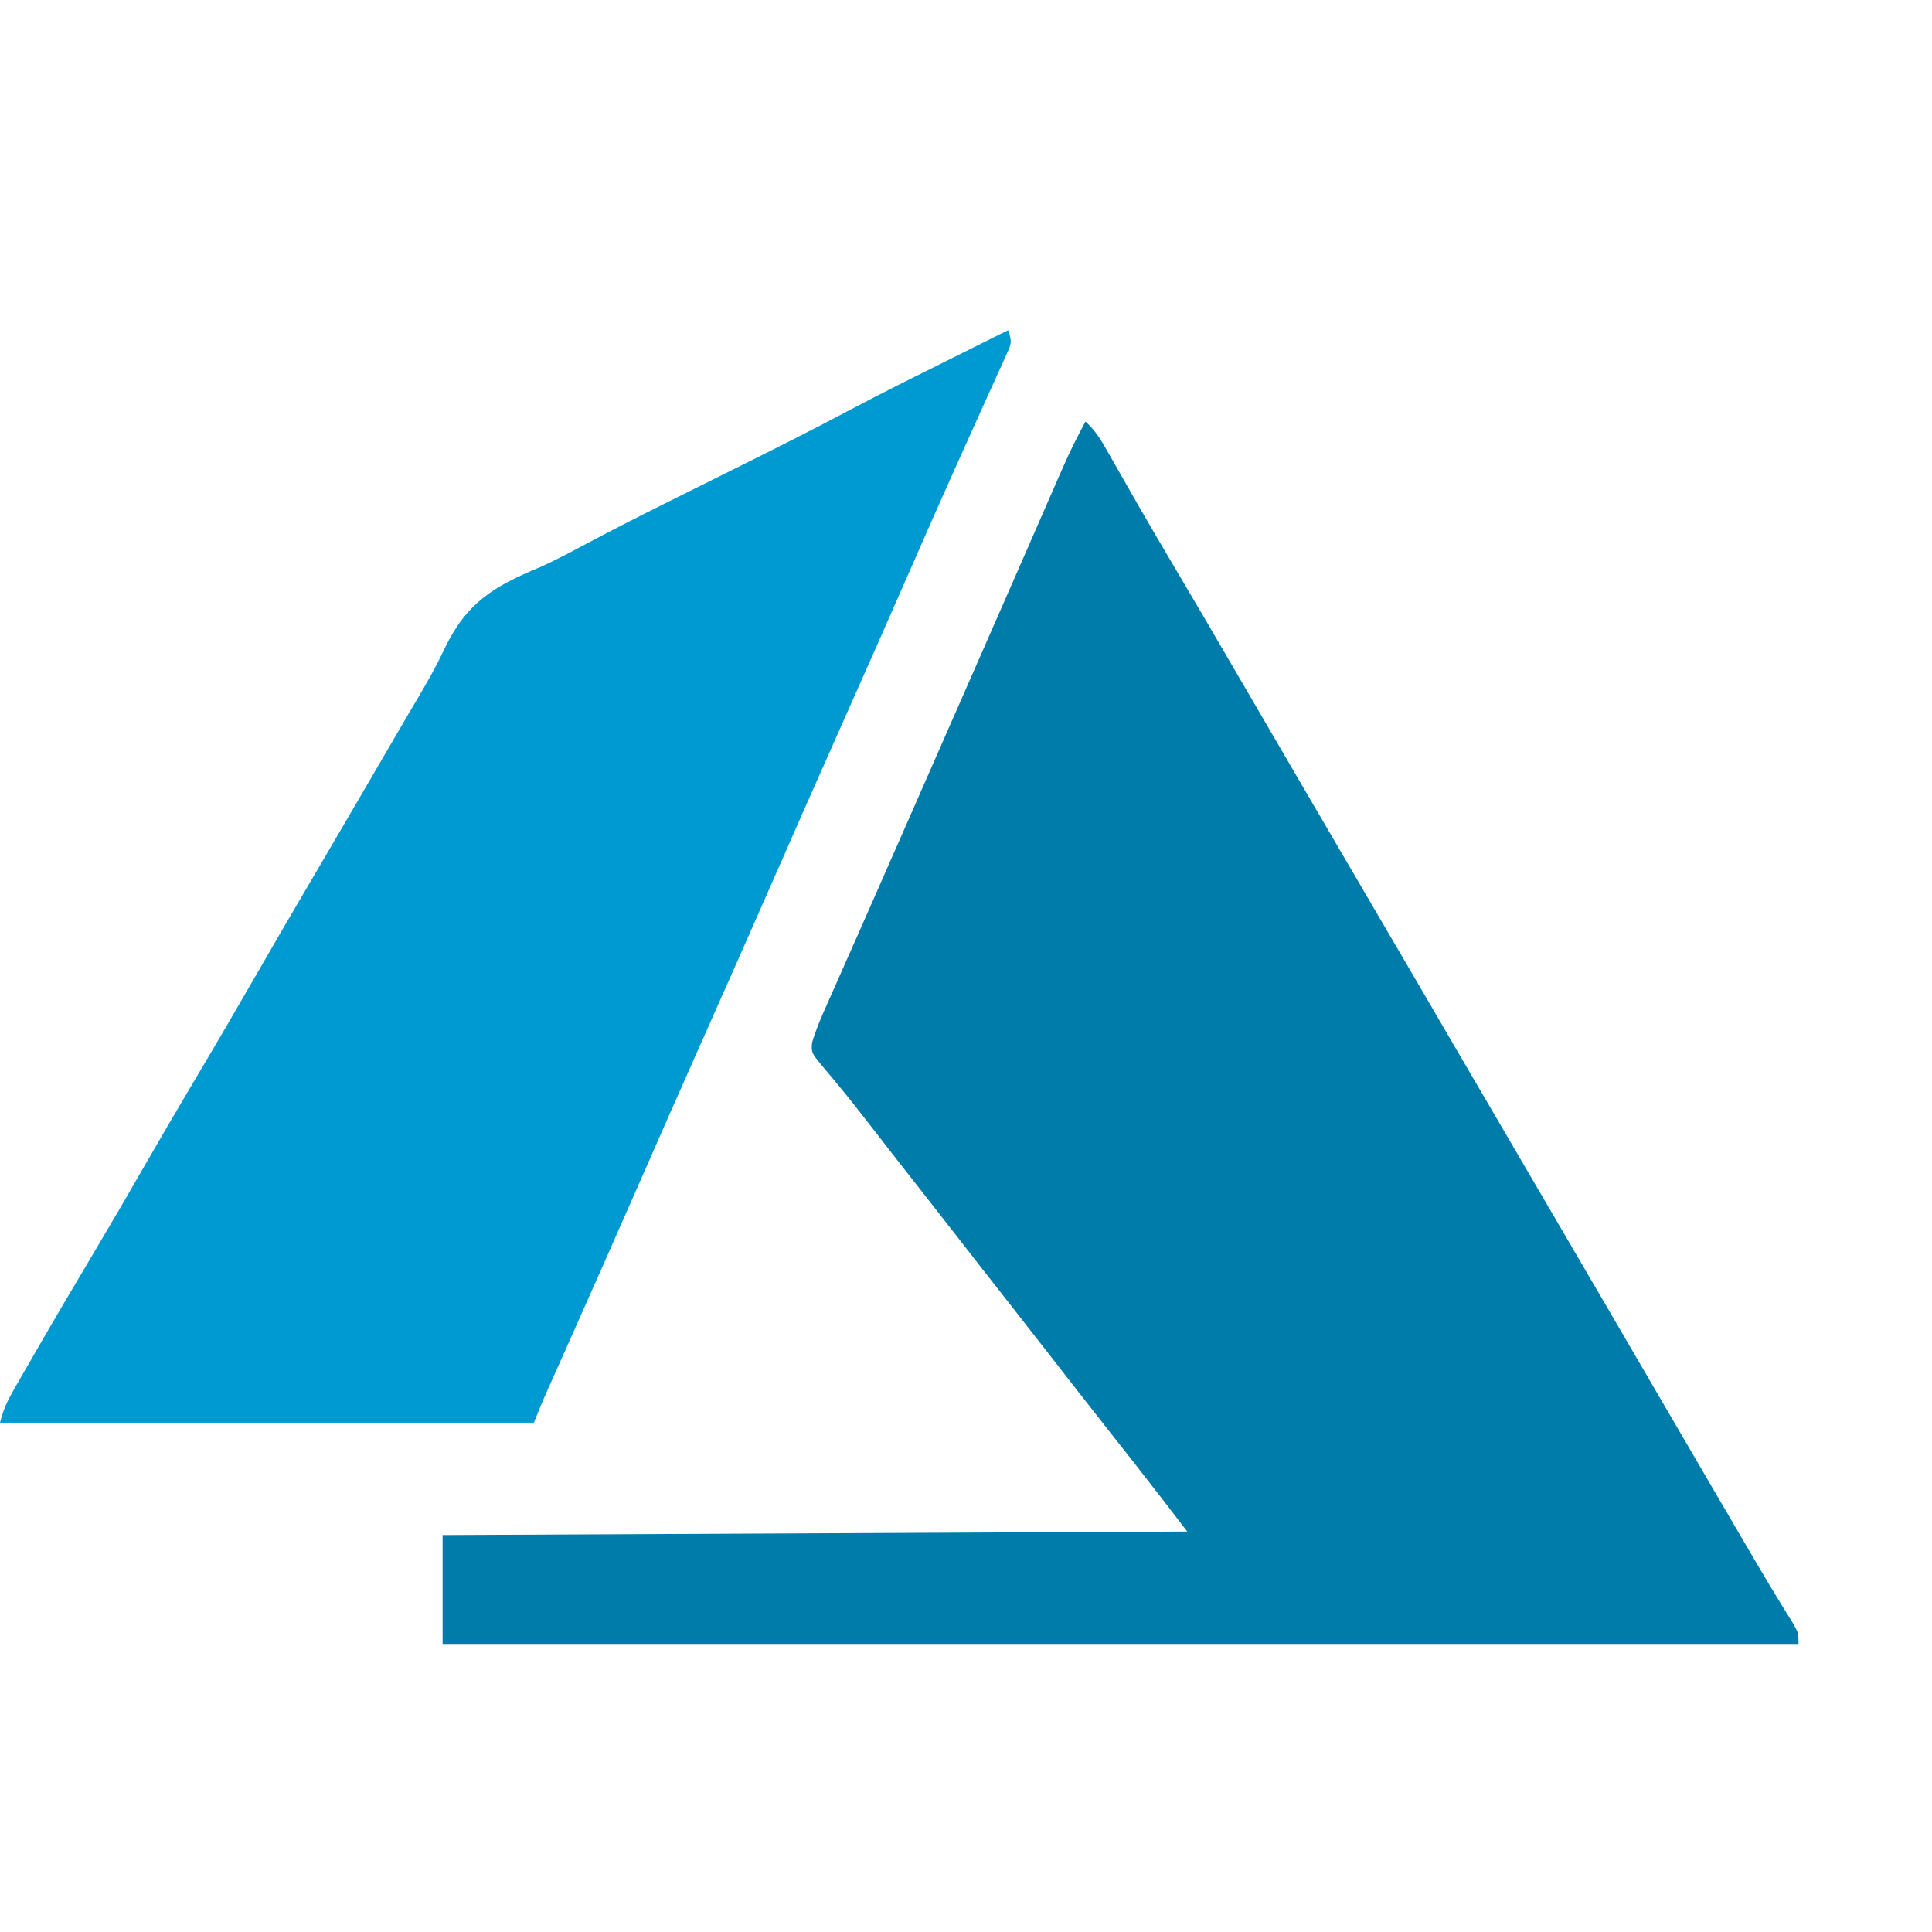 <svg xmlns="http://www.w3.org/2000/svg" width="75px" height="75px" viewBox="0 0 550 500">
<path d="M0 0 C2.701 2.43 4.329 5.057 6.117 8.207 C6.717 9.257 7.317 10.307 7.936 11.389 C8.576 12.519 9.216 13.649 9.875 14.812 C11.233 17.193 12.595 19.571 13.957 21.949 C14.471 22.848 14.471 22.848 14.995 23.764 C18.133 29.249 21.337 34.692 24.562 40.125 C30.839 50.709 37.042 61.334 43.234 71.968 C46.153 76.98 49.077 81.99 52 87 C55.466 92.941 58.931 98.882 62.395 104.824 C68.748 115.725 75.117 126.617 81.5 137.5 C89.586 151.286 97.642 165.089 105.688 178.897 C112.61 190.774 119.545 202.643 126.5 214.5 C133.45 226.35 140.381 238.211 147.298 250.081 C150.198 255.055 153.099 260.027 156 265 C159.466 270.941 162.931 276.882 166.395 282.824 C172.487 293.276 178.587 303.723 184.7 314.163 C185.438 315.422 186.175 316.682 186.912 317.943 C190.264 323.673 193.616 329.402 197.078 335.066 C197.509 335.772 197.94 336.478 198.384 337.205 C199.459 338.956 200.543 340.701 201.629 342.445 C203 345 203 345 203 348 C75.62 348 -51.76 348 -183 348 C-183 337.77 -183 327.54 -183 317 C-113.04 316.67 -43.08 316.34 29 316 C21.32 306 21.32 306 13.562 296.062 C12.633 294.882 11.703 293.701 10.773 292.52 C9.849 291.346 8.925 290.173 8 289 C1.368 280.58 -5.233 272.137 -11.808 263.673 C-15.358 259.104 -18.921 254.546 -22.5 250 C-27.295 243.91 -32.054 237.793 -36.809 231.672 C-40.359 227.104 -43.921 222.546 -47.5 218 C-52.286 211.922 -57.047 205.824 -61.776 199.7 C-64.59 196.062 -67.43 192.456 -70.371 188.918 C-70.89 188.286 -71.409 187.653 -71.943 187.002 C-72.913 185.825 -73.894 184.657 -74.889 183.502 C-78.051 179.634 -78.051 179.634 -77.826 176.819 C-76.726 173.065 -75.192 169.548 -73.598 165.984 C-73.249 165.194 -72.9 164.403 -72.54 163.588 C-71.386 160.973 -70.224 158.362 -69.062 155.75 C-68.246 153.905 -67.43 152.059 -66.615 150.213 C-64.92 146.376 -63.223 142.54 -61.524 138.705 C-58.033 130.82 -54.57 122.923 -51.108 115.026 C-49.24 110.767 -47.37 106.509 -45.5 102.25 C-44.75 100.542 -44 98.833 -43.25 97.125 C-38.75 86.875 -38.75 86.875 -37.625 84.313 C-36.875 82.603 -36.124 80.893 -35.373 79.183 C-33.509 74.936 -31.644 70.69 -29.779 66.443 C-26.277 58.471 -22.778 50.497 -19.292 42.518 C-17.653 38.768 -16.012 35.019 -14.371 31.27 C-13.593 29.49 -12.816 27.71 -12.039 25.929 C-4.323 8.233 -4.323 8.233 0 0 Z "
          fill="#007CAA" transform="translate(309,95)"/>
    <path d="M0 0 C1.132 3.396 0.962 3.734 -0.437 6.821 C-0.78 7.591 -1.123 8.361 -1.477 9.154 C-1.862 9.993 -2.247 10.831 -2.645 11.695 C-3.239 13.019 -3.239 13.019 -3.845 14.369 C-5.159 17.292 -6.486 20.208 -7.812 23.125 C-8.735 25.172 -9.656 27.22 -10.576 29.268 C-11.993 32.42 -13.41 35.573 -14.83 38.723 C-18.919 47.795 -22.93 56.899 -26.915 66.017 C-33.969 82.158 -41.106 98.261 -48.271 114.354 C-54.22 127.718 -60.13 141.1 -66 154.5 C-72.705 169.808 -79.473 185.087 -86.271 200.354 C-92.588 214.545 -98.857 228.756 -105.088 242.985 C-112.206 259.234 -119.405 275.445 -126.629 291.646 C-127.04 292.57 -127.451 293.493 -127.875 294.444 C-128.644 296.169 -129.413 297.894 -130.184 299.619 C-130.526 300.389 -130.869 301.159 -131.223 301.952 C-131.519 302.617 -131.816 303.281 -132.121 303.966 C-133.126 306.292 -134.059 308.648 -135 311 C-185.16 311 -235.32 311 -287 311 C-286.051 307.205 -284.895 304.792 -282.965 301.434 C-282.329 300.322 -281.692 299.211 -281.037 298.066 C-280.337 296.856 -279.638 295.647 -278.938 294.438 C-278.213 293.179 -277.49 291.92 -276.766 290.661 C-271.237 281.061 -265.601 271.527 -259.933 262.01 C-255.391 254.376 -250.924 246.703 -246.5 239 C-241.402 230.125 -236.233 221.296 -231 212.5 C-225.16 202.682 -219.41 192.818 -213.717 182.915 C-208.997 174.711 -204.229 166.537 -199.438 158.375 C-199.08 157.765 -198.722 157.156 -198.353 156.528 C-196.927 154.098 -195.5 151.669 -194.074 149.239 C-188.934 140.485 -183.826 131.712 -178.715 122.941 C-176.946 119.908 -175.177 116.876 -173.406 113.844 C-172.812 112.824 -172.218 111.804 -171.606 110.754 C-170.419 108.723 -169.223 106.697 -168.021 104.676 C-165.297 100.076 -162.71 95.503 -160.449 90.656 C-154.153 77.577 -146.544 72.973 -133.348 67.498 C-129.288 65.682 -125.39 63.629 -121.469 61.535 C-113.704 57.393 -105.877 53.394 -98 49.469 C-96.862 48.902 -95.725 48.334 -94.553 47.75 C-89.857 45.411 -85.159 43.076 -80.461 40.741 C-68.514 34.799 -56.587 28.842 -44.803 22.583 C-35.885 17.856 -26.849 13.37 -17.812 8.875 C-16.068 8.005 -14.324 7.136 -12.58 6.266 C-8.388 4.175 -4.194 2.087 0 0 Z "
          fill="#009AD2" transform="translate(287,69)"/>
</svg>
